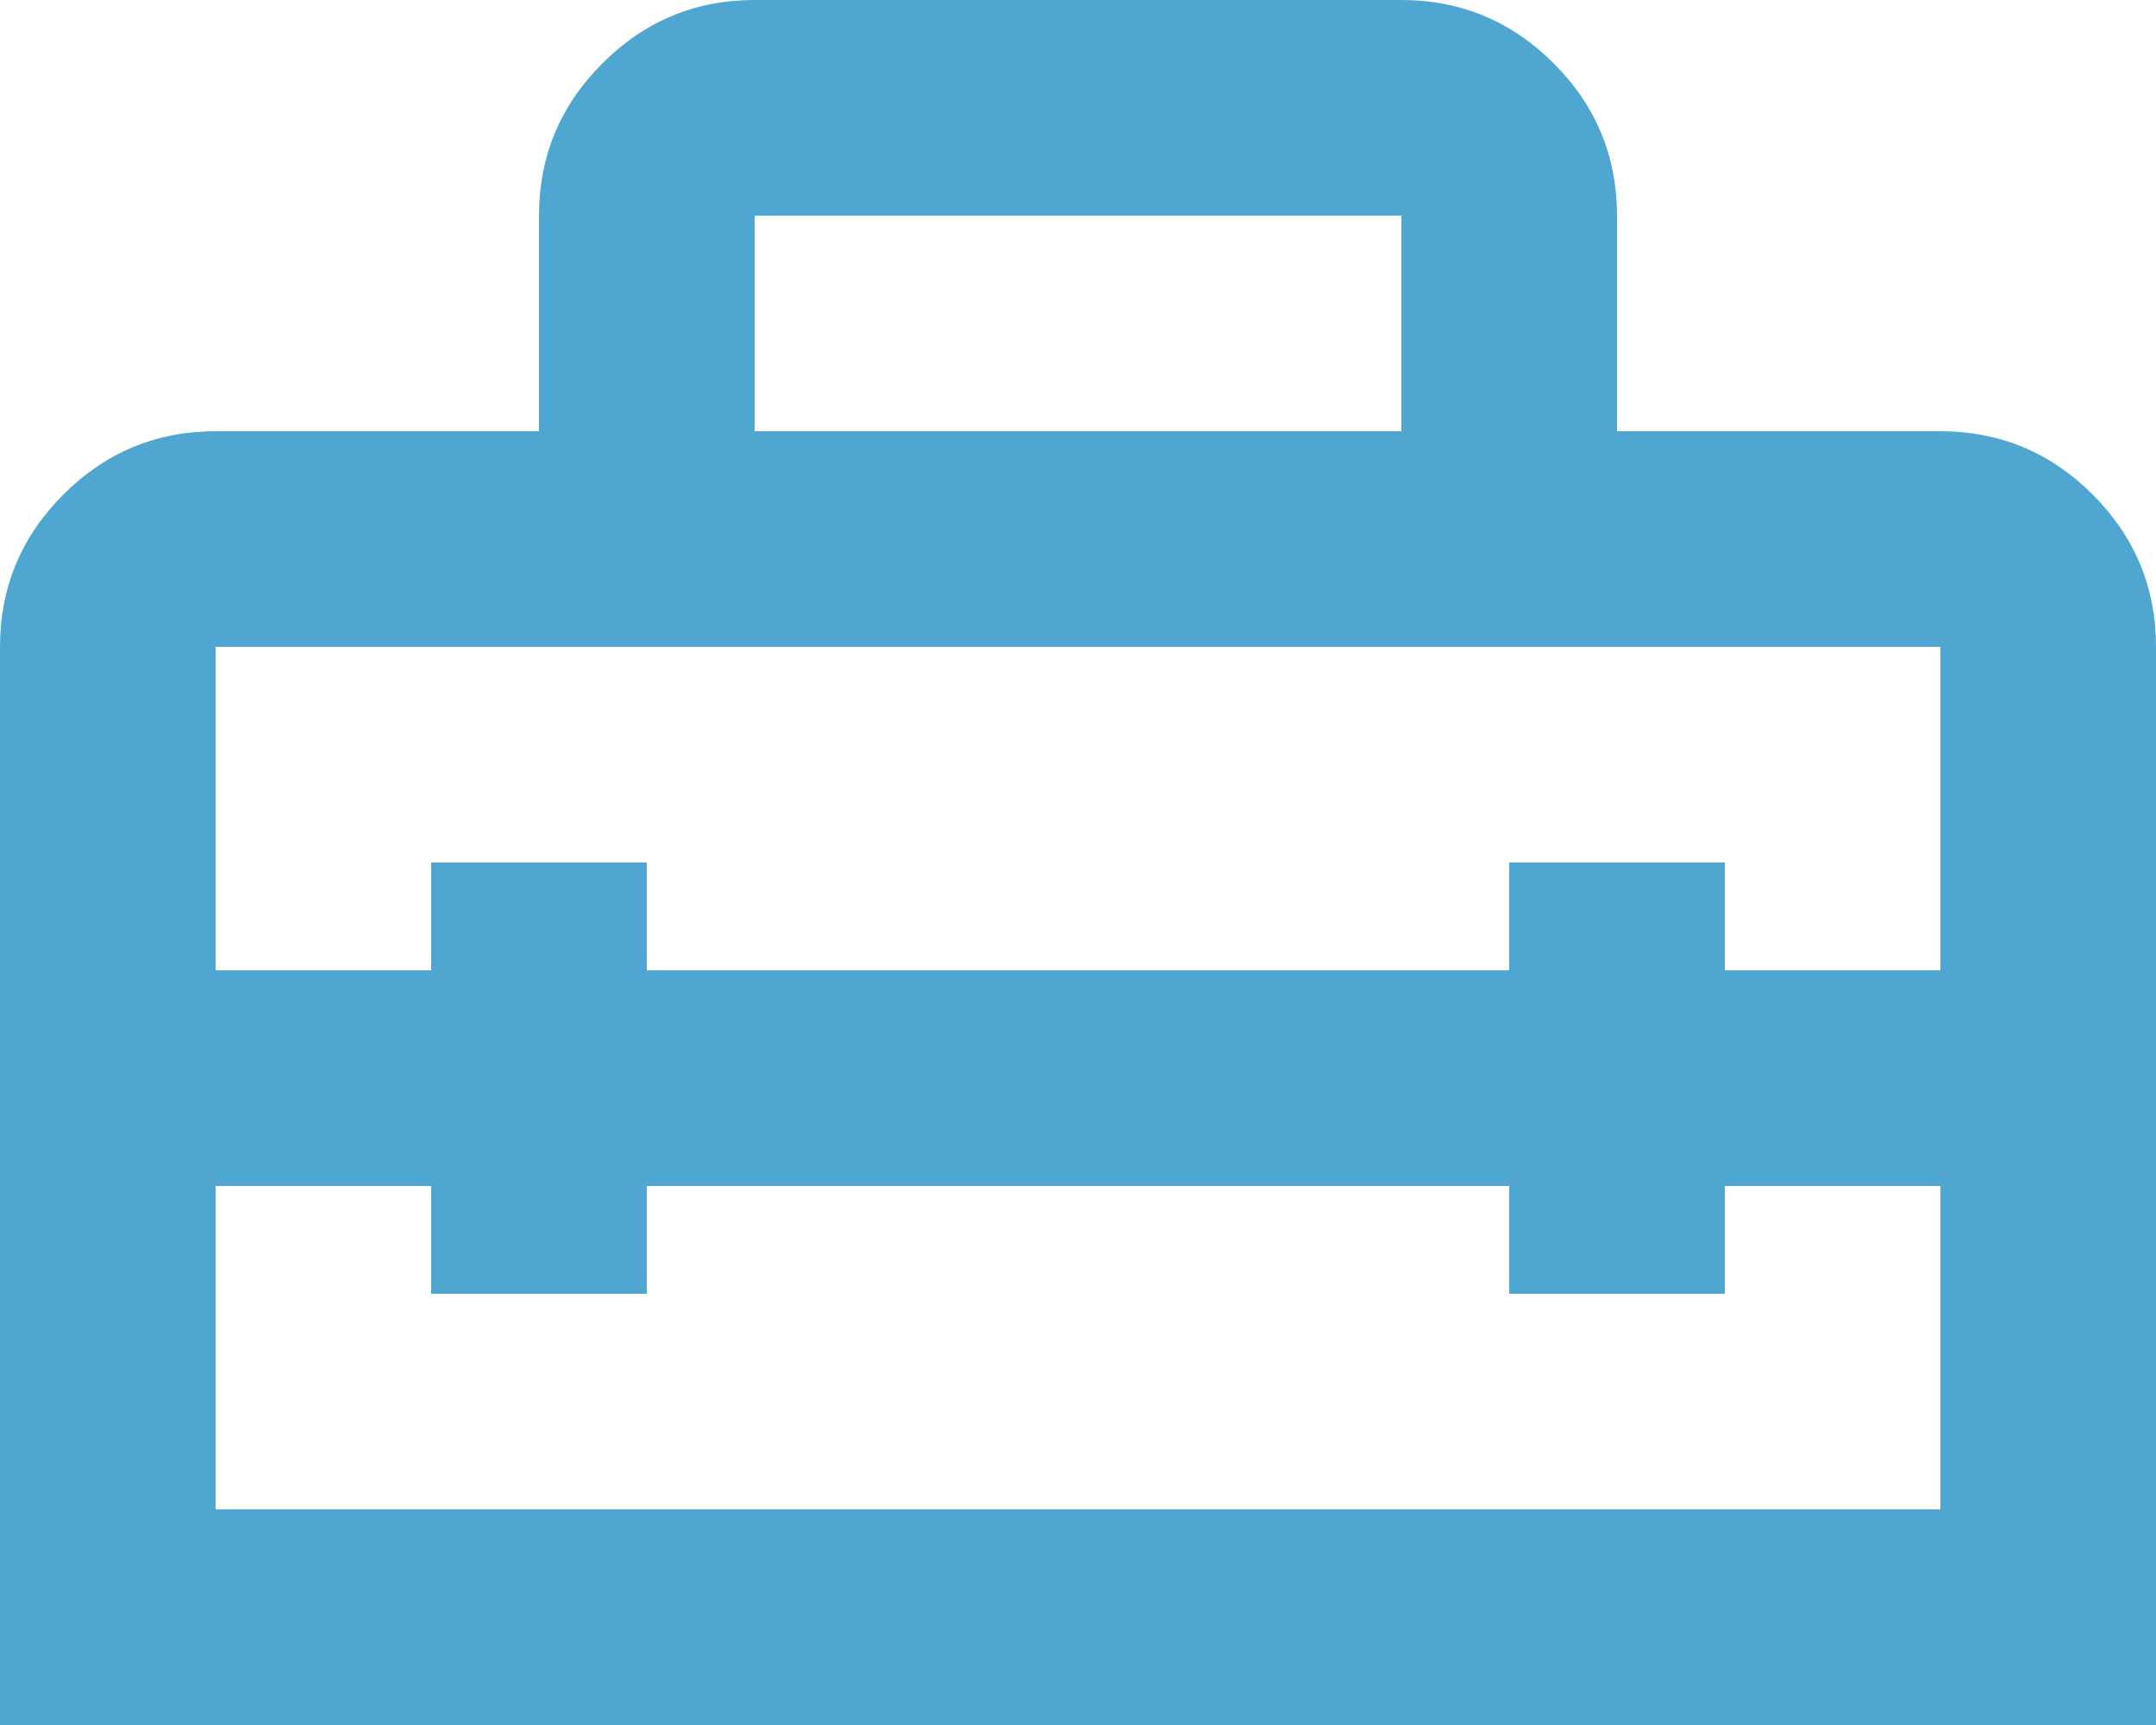 <svg width="20" height="16" viewBox="0 0 20 16" fill="none" xmlns="http://www.w3.org/2000/svg">
<path d="M0 16V6C0 5.45 0.196 4.979 0.588 4.587C0.979 4.196 1.45 4 2 4H5V2C5 1.45 5.196 0.979 5.588 0.588C5.979 0.196 6.45 0 7 0H13C13.55 0 14.021 0.196 14.413 0.588C14.804 0.979 15 1.45 15 2V4H18C18.55 4 19.021 4.196 19.413 4.587C19.804 4.979 20 5.45 20 6V16H0ZM2 14H18V11H16V12H14V11H6V12H4V11H2V14ZM2 6V9H4V8H6V9H14V8H16V9H18V6H2ZM7 4H13V2H7V4Z" fill="#4FA6D1"/>
</svg>

